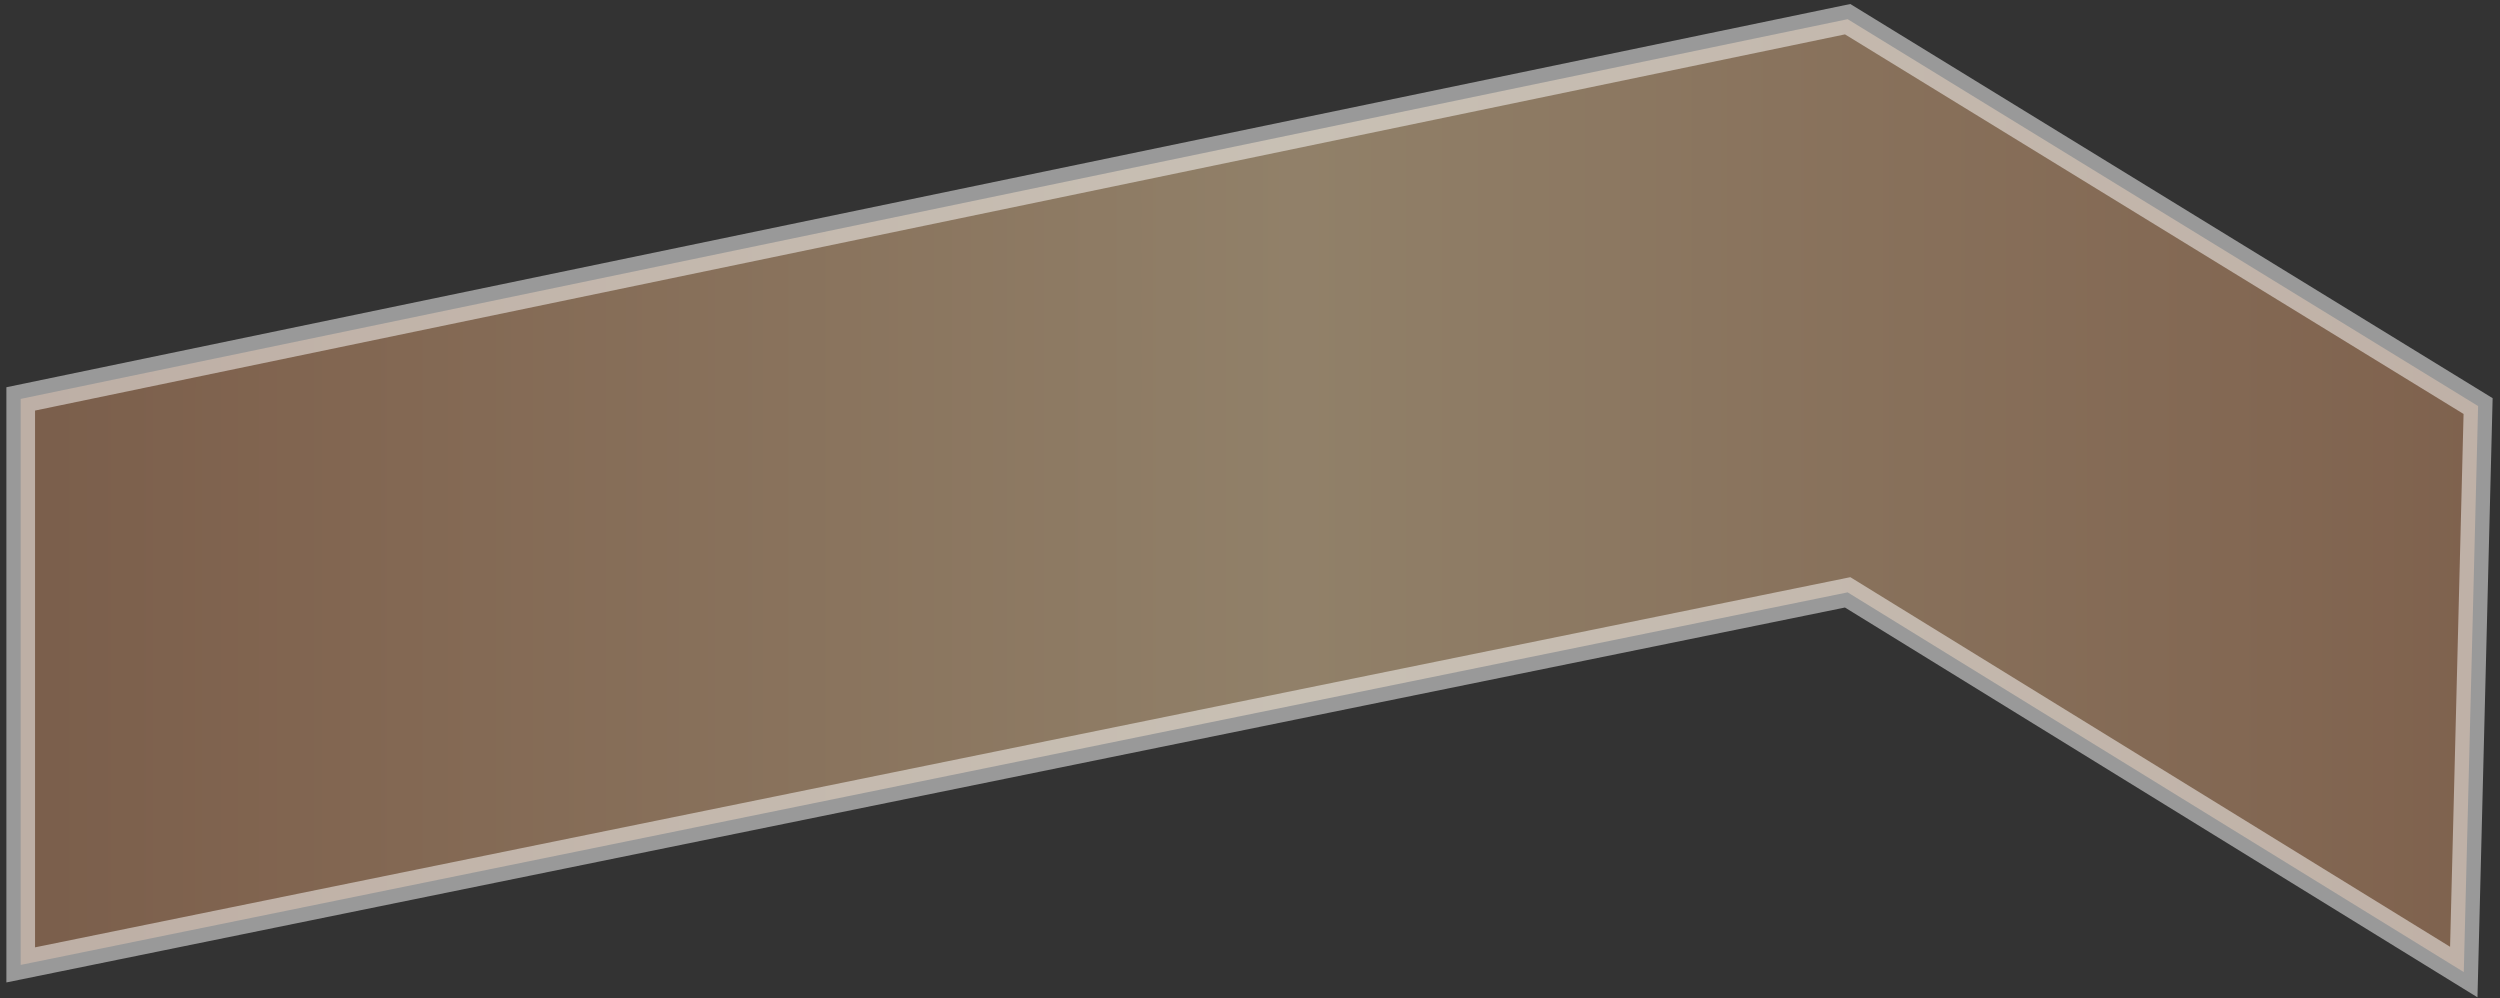 <svg width="288" height="115" viewBox="0 0 288 115" fill="none" xmlns="http://www.w3.org/2000/svg">
<rect x="0" y="0" width="288" height="115" fill="#333333" stroke="none"/>
<path opacity="0.5" d="M212.848 68.238L2.386 111.156V45.954L212.848 2.211L285.477 46.779L283.827 111.981L212.848 68.238Z" fill="url(#paint0_linear_268_4943)" stroke="white" stroke-width="3.301"/>
<defs>
<linearGradient id="paint0_linear_268_4943" x1="-72.287" y1="57.182" x2="371.614" y2="57.182" gradientUnits="userSpaceOnUse">
<stop stop-color="#A06C4E"/>
<stop offset="0.23" stop-color="#CF966D"/>
<stop offset="0.5" stop-color="#F0CFA0"/>
<stop offset="0.625" stop-color="#E0B488"/>
<stop offset="0.784" stop-color="#CF966D"/>
<stop offset="1" stop-color="#A06C4E"/>
</linearGradient>
</defs>
</svg>
